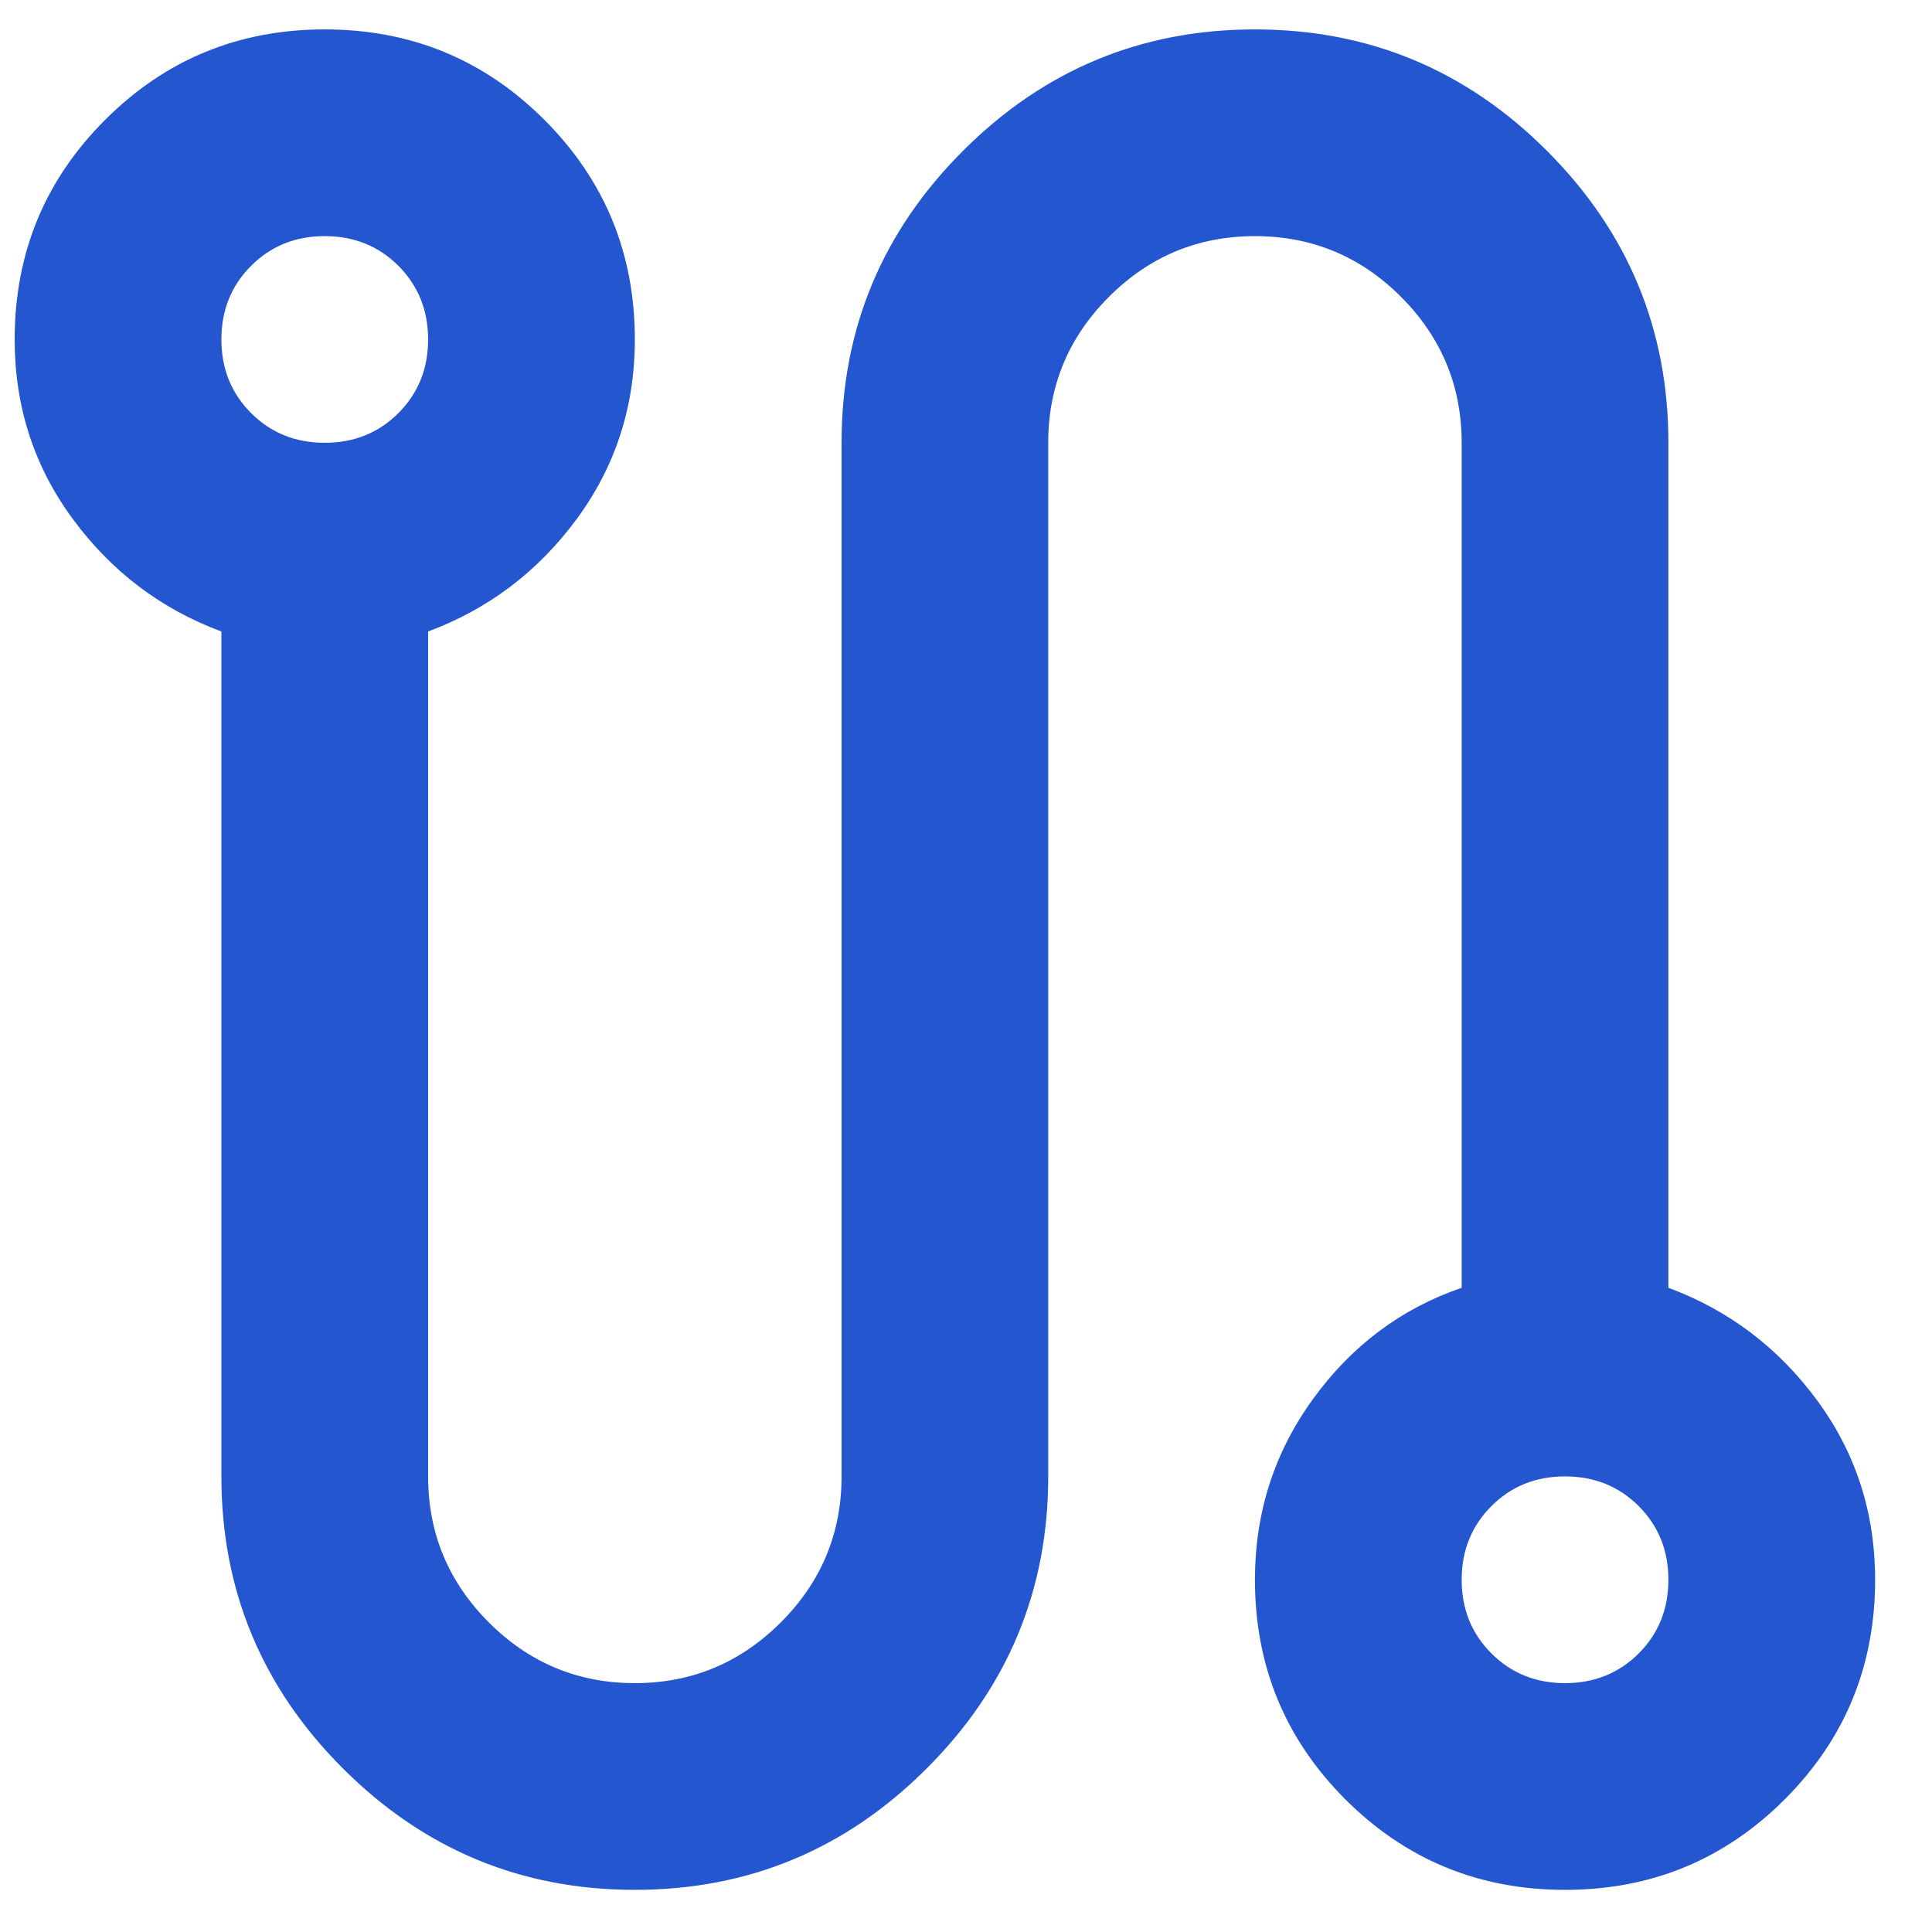 <svg width="27" height="27" viewBox="0 0 27 27" fill="none" xmlns="http://www.w3.org/2000/svg">
<path d="M8.872 26.411C7.283 26.411 5.923 25.845 4.791 24.713C3.66 23.582 3.094 22.222 3.094 20.633V8.825C2.251 8.512 1.559 7.988 1.018 7.254C0.476 6.519 0.205 5.683 0.205 4.744C0.205 3.54 0.626 2.517 1.469 1.675C2.312 0.832 3.335 0.411 4.538 0.411C5.742 0.411 6.765 0.832 7.608 1.675C8.45 2.517 8.872 3.54 8.872 4.744C8.872 5.683 8.601 6.519 8.059 7.254C7.518 7.988 6.825 8.512 5.983 8.825V20.633C5.983 21.427 6.266 22.107 6.831 22.673C7.397 23.239 8.077 23.522 8.872 23.522C9.666 23.522 10.346 23.239 10.912 22.673C11.478 22.107 11.761 21.427 11.761 20.633V6.188C11.761 4.6 12.326 3.239 13.458 2.108C14.589 0.976 15.95 0.411 17.538 0.411C19.127 0.411 20.488 0.976 21.619 2.108C22.75 3.239 23.316 4.6 23.316 6.188V17.997C24.159 18.31 24.851 18.833 25.393 19.568C25.934 20.302 26.205 21.138 26.205 22.077C26.205 23.281 25.784 24.304 24.941 25.147C24.099 25.989 23.075 26.411 21.872 26.411C20.668 26.411 19.645 25.989 18.802 25.147C17.96 24.304 17.538 23.281 17.538 22.077C17.538 21.138 17.809 20.296 18.351 19.549C18.893 18.803 19.585 18.286 20.427 17.997V6.188C20.427 5.394 20.144 4.714 19.579 4.148C19.013 3.582 18.333 3.3 17.538 3.3C16.744 3.3 16.064 3.582 15.498 4.148C14.932 4.714 14.649 5.394 14.649 6.188V20.633C14.649 22.222 14.084 23.582 12.952 24.713C11.821 25.845 10.461 26.411 8.872 26.411ZM4.538 6.188C4.948 6.188 5.291 6.05 5.568 5.773C5.844 5.496 5.983 5.153 5.983 4.744C5.983 4.335 5.844 3.992 5.568 3.715C5.291 3.438 4.948 3.3 4.538 3.3C4.129 3.3 3.786 3.438 3.509 3.715C3.232 3.992 3.094 4.335 3.094 4.744C3.094 5.153 3.232 5.496 3.509 5.773C3.786 6.05 4.129 6.188 4.538 6.188ZM21.872 23.522C22.281 23.522 22.624 23.383 22.901 23.107C23.178 22.83 23.316 22.487 23.316 22.077C23.316 21.668 23.178 21.325 22.901 21.048C22.624 20.771 22.281 20.633 21.872 20.633C21.462 20.633 21.119 20.771 20.843 21.048C20.566 21.325 20.427 21.668 20.427 22.077C20.427 22.487 20.566 22.83 20.843 23.107C21.119 23.383 21.462 23.522 21.872 23.522Z" fill="#2356CF"/>
</svg>
